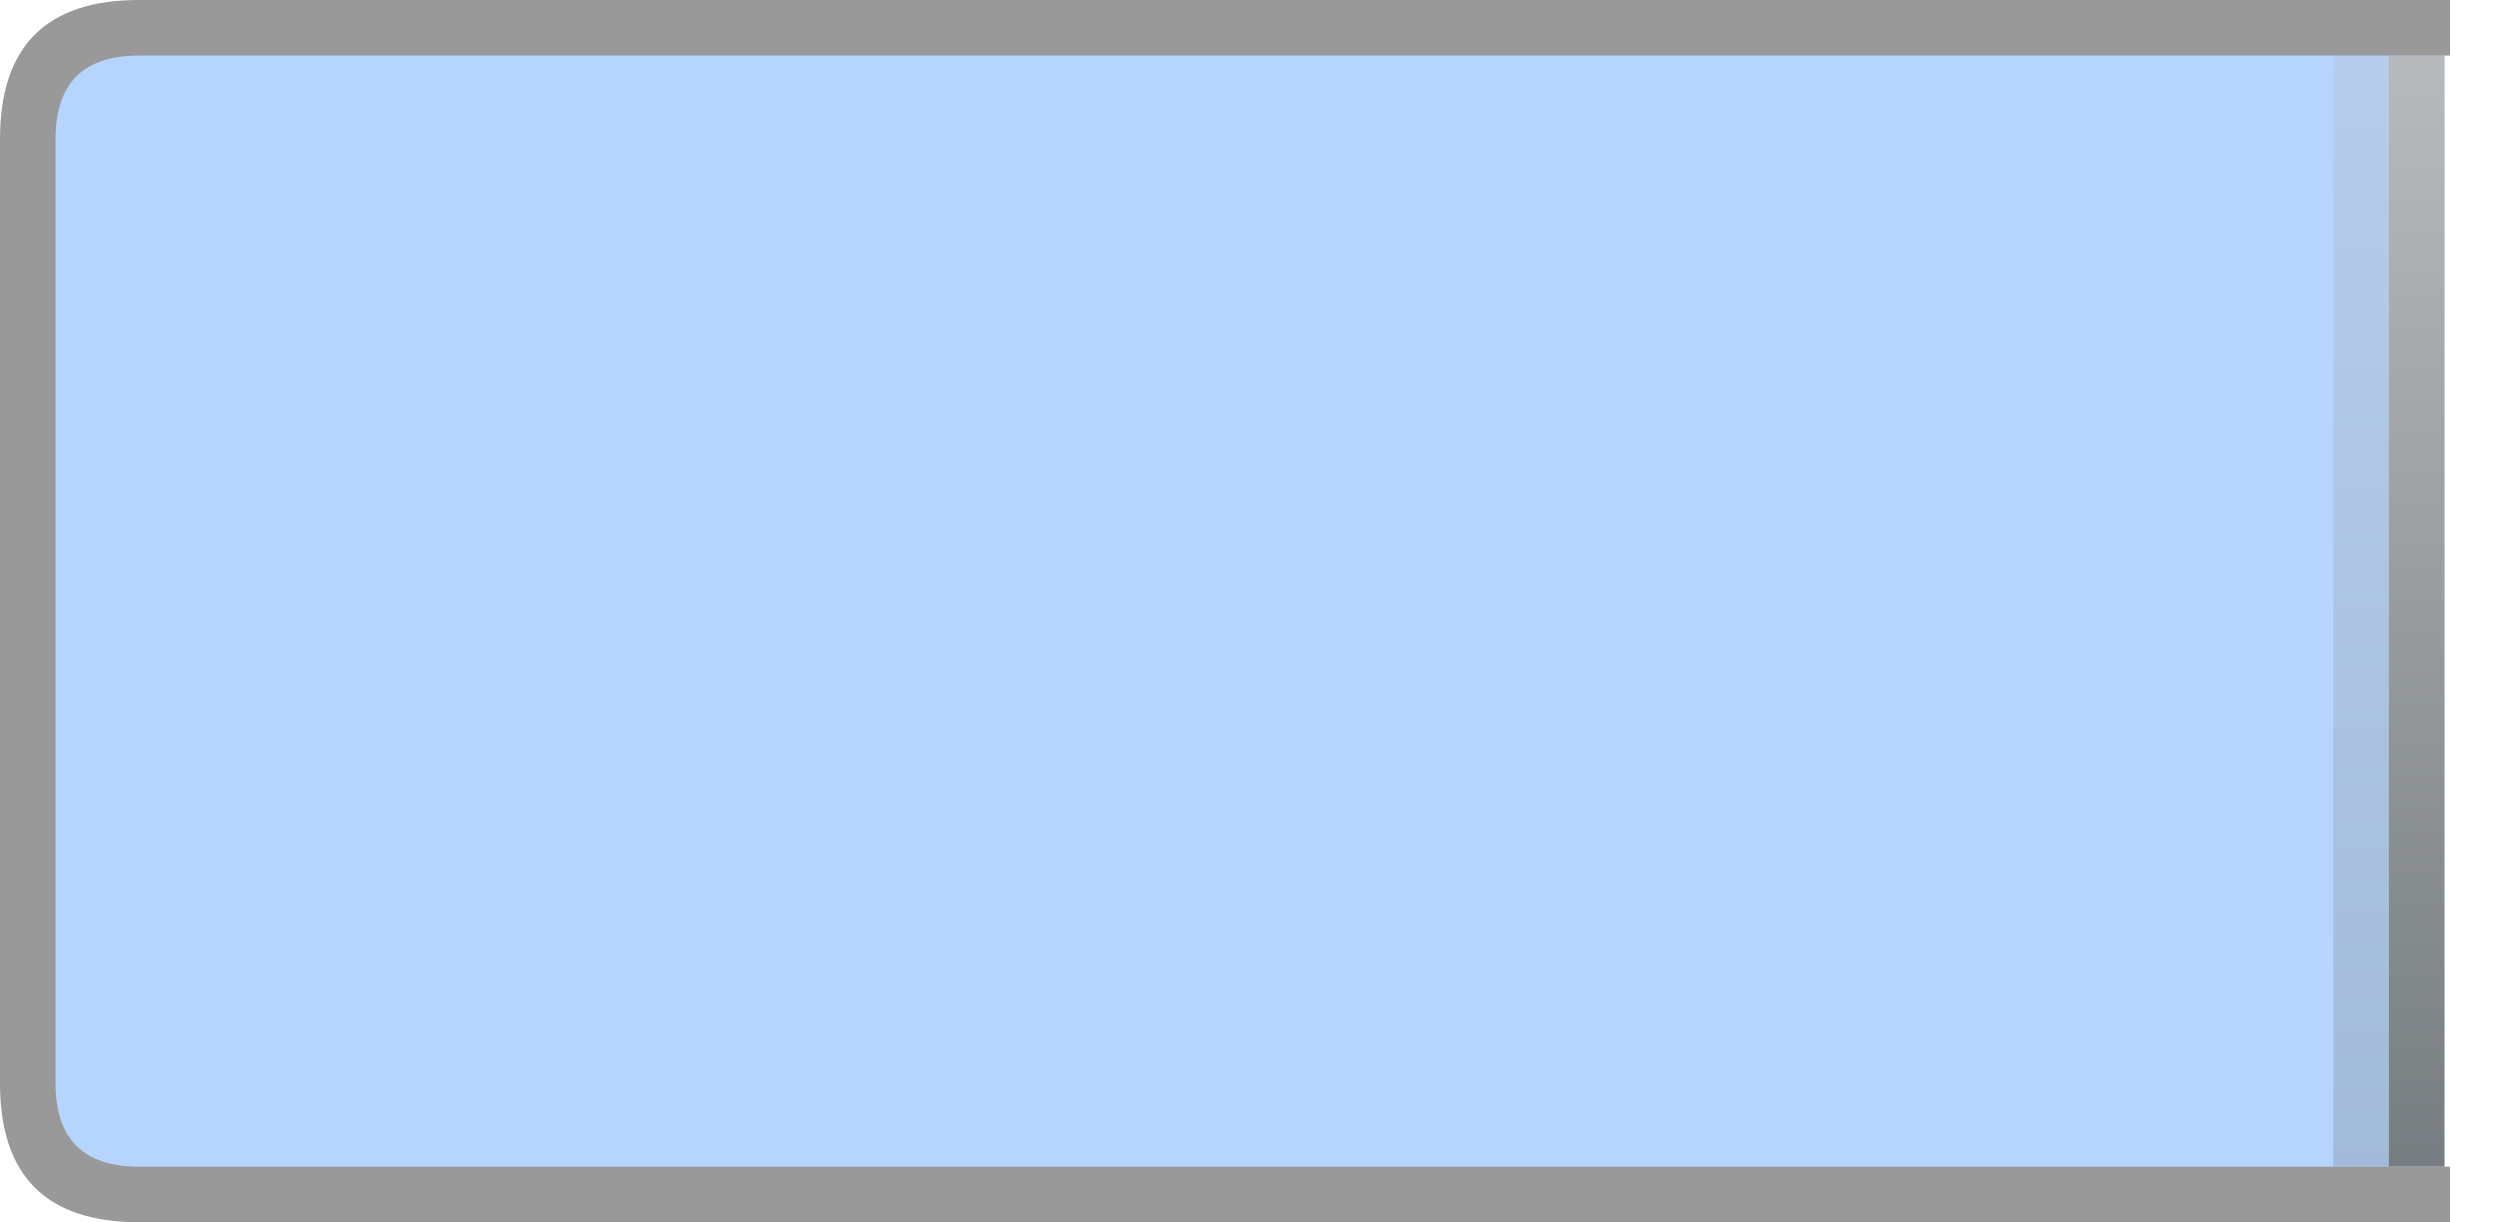 <?xml version="1.0" encoding="utf-8"?>
<svg version="1.1" id="Layer_1"
xmlns="http://www.w3.org/2000/svg"
xmlns:xlink="http://www.w3.org/1999/xlink"
width="45px" height="22px"
xml:space="preserve">
<g id="22" transform="matrix(1, 0, 0, 1, 0, 0)">
<path style="fill:#B5D5FF;fill-opacity:1" d="M1.15,1.25L1.15 0.5L4.9 0.5L41.95 0.5L44 0.5L44 4L44 18L44 21.5L41.95 21.5L4.9 21.5L1 21.5L1 20.95L0.5 20.95L0.5 18L0.5 4L0.5 1.25L1.15 1.25" />
<linearGradient
id="LinearGradID_25" gradientUnits="userSpaceOnUse" gradientTransform="matrix(0, -0.018, 0.018, 0, 43.65, 15.95)" spreadMethod ="pad" x1="-819.2" y1="0" x2="819.2" y2="0" >
<stop  offset="0" style="stop-color:#585F63;stop-opacity:1" />
<stop  offset="1" style="stop-color:#B7BABC;stop-opacity:1" />
</linearGradient>
<path style="fill:url(#LinearGradID_25) " d="M43,4L43 1L44 1L44 4L44 18L44 21L43 21L43 18L43 4" />
<linearGradient
id="LinearGradID_26" gradientUnits="userSpaceOnUse" gradientTransform="matrix(0, -0.018, 0.018, 0, 42.65, 15.95)" spreadMethod ="pad" x1="-819.2" y1="0" x2="819.2" y2="0" >
<stop  offset="0" style="stop-color:#585F63;stop-opacity:0.298" />
<stop  offset="1" style="stop-color:#B7BABC;stop-opacity:0.298" />
</linearGradient>
<path style="fill:url(#LinearGradID_26) " d="M42,4L42 1L43 1L43 4L43 18L43 21L42 21L42 18L42 4" />
<path style="fill:#999999;fill-opacity:1" d="M1,18L1 19.5Q1 21 2.5 21L4.9 21L41.95 21L44.1 21L44.1 22L41.95 22L4.9 22L2.5 22Q0 22 0 19.5L0 18L0 4L0 2.5Q0 0 2.5 0L4.9 0L41.95 0L44.1 0L44.1 1L41.95 1L4.9 1L2.5 1Q1 1 1 2.5L1 4L1 18" />
</g>
</svg>

